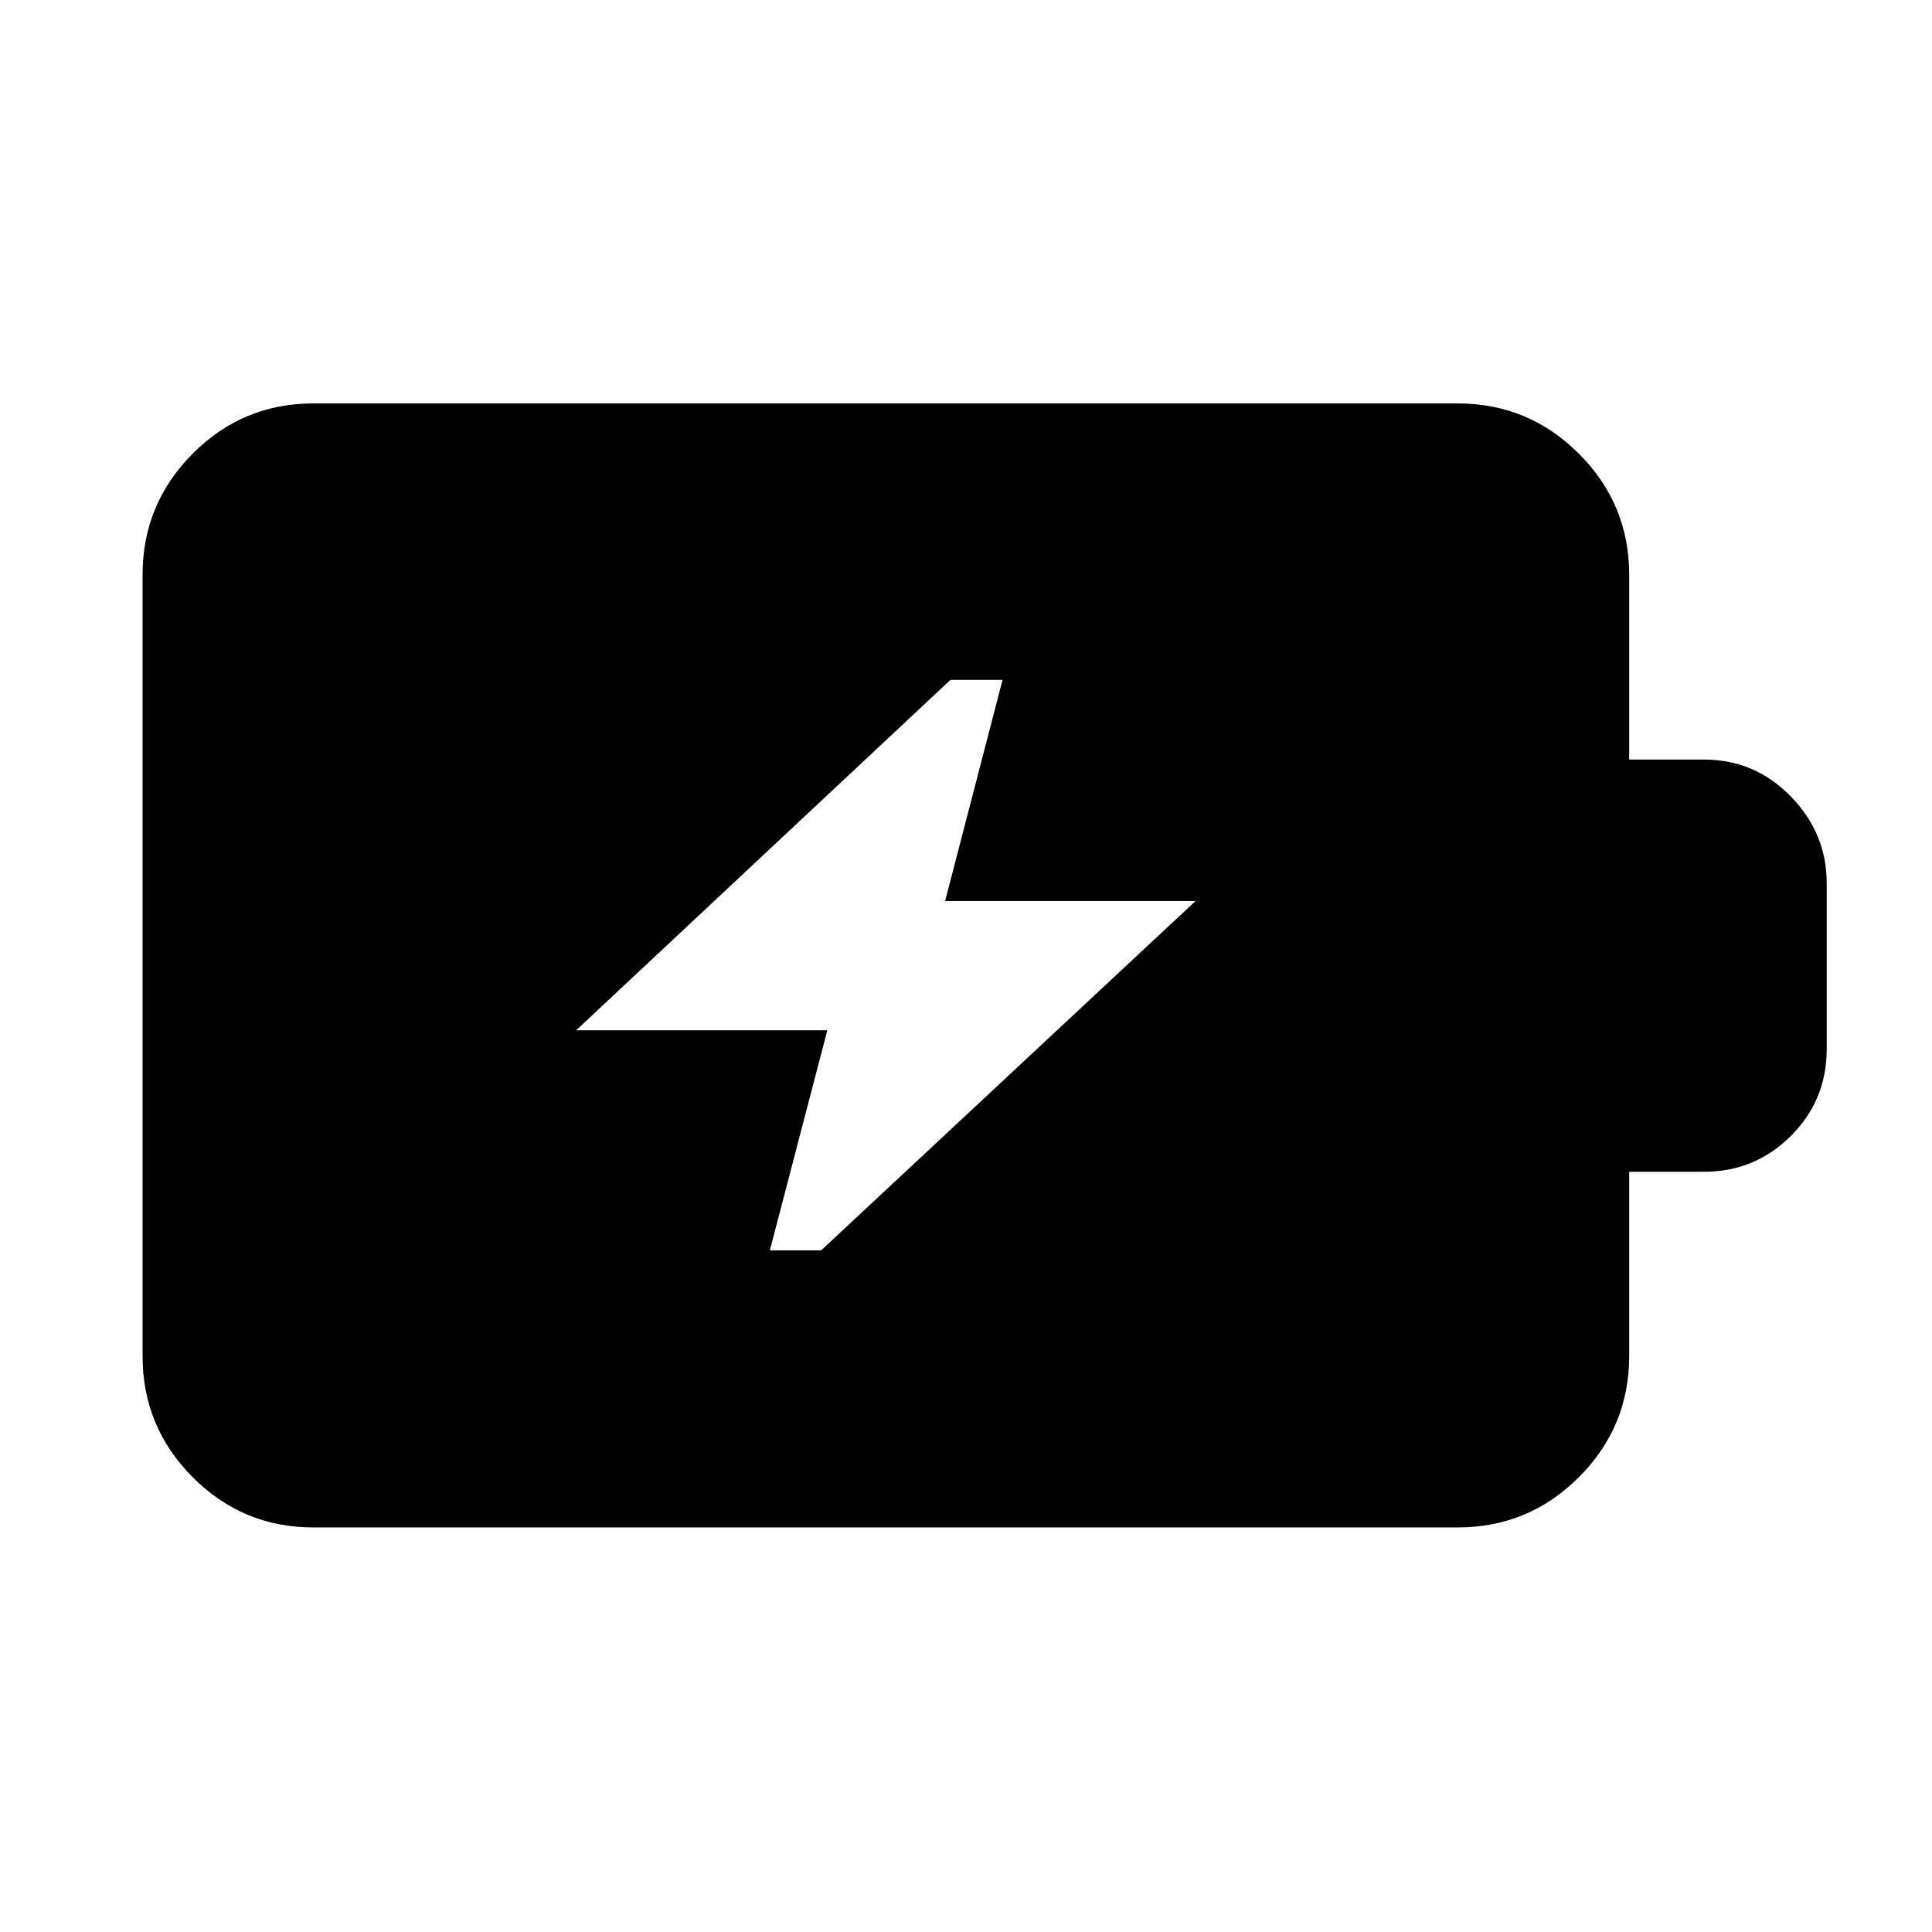 <svg xmlns="http://www.w3.org/2000/svg" height="40" viewBox="0 -960 960 960" width="40"><path d="M382.54-338.72h25.51l186-173.56H469.62l28.55-109.9h-25.89l-186 174.13h124.81l-28.55 109.33ZM155.65-201.03q-35.06 0-59.94-24.98Q70.84-251 70.84-286.22v-388.13q0-35.22 24.87-60.2 24.88-24.99 59.94-24.99h568.7q35.22 0 60.2 24.99 24.99 24.98 24.99 60.2v91.78h37.22q25.21 0 43.07 18.31 17.85 18.32 17.85 43.03v82.47q0 25.49-17.85 43.25-17.86 17.75-43.07 17.75h-37.22v91.54q0 35.22-24.99 60.21-24.98 24.98-60.2 24.98h-568.7Z"/></svg>
